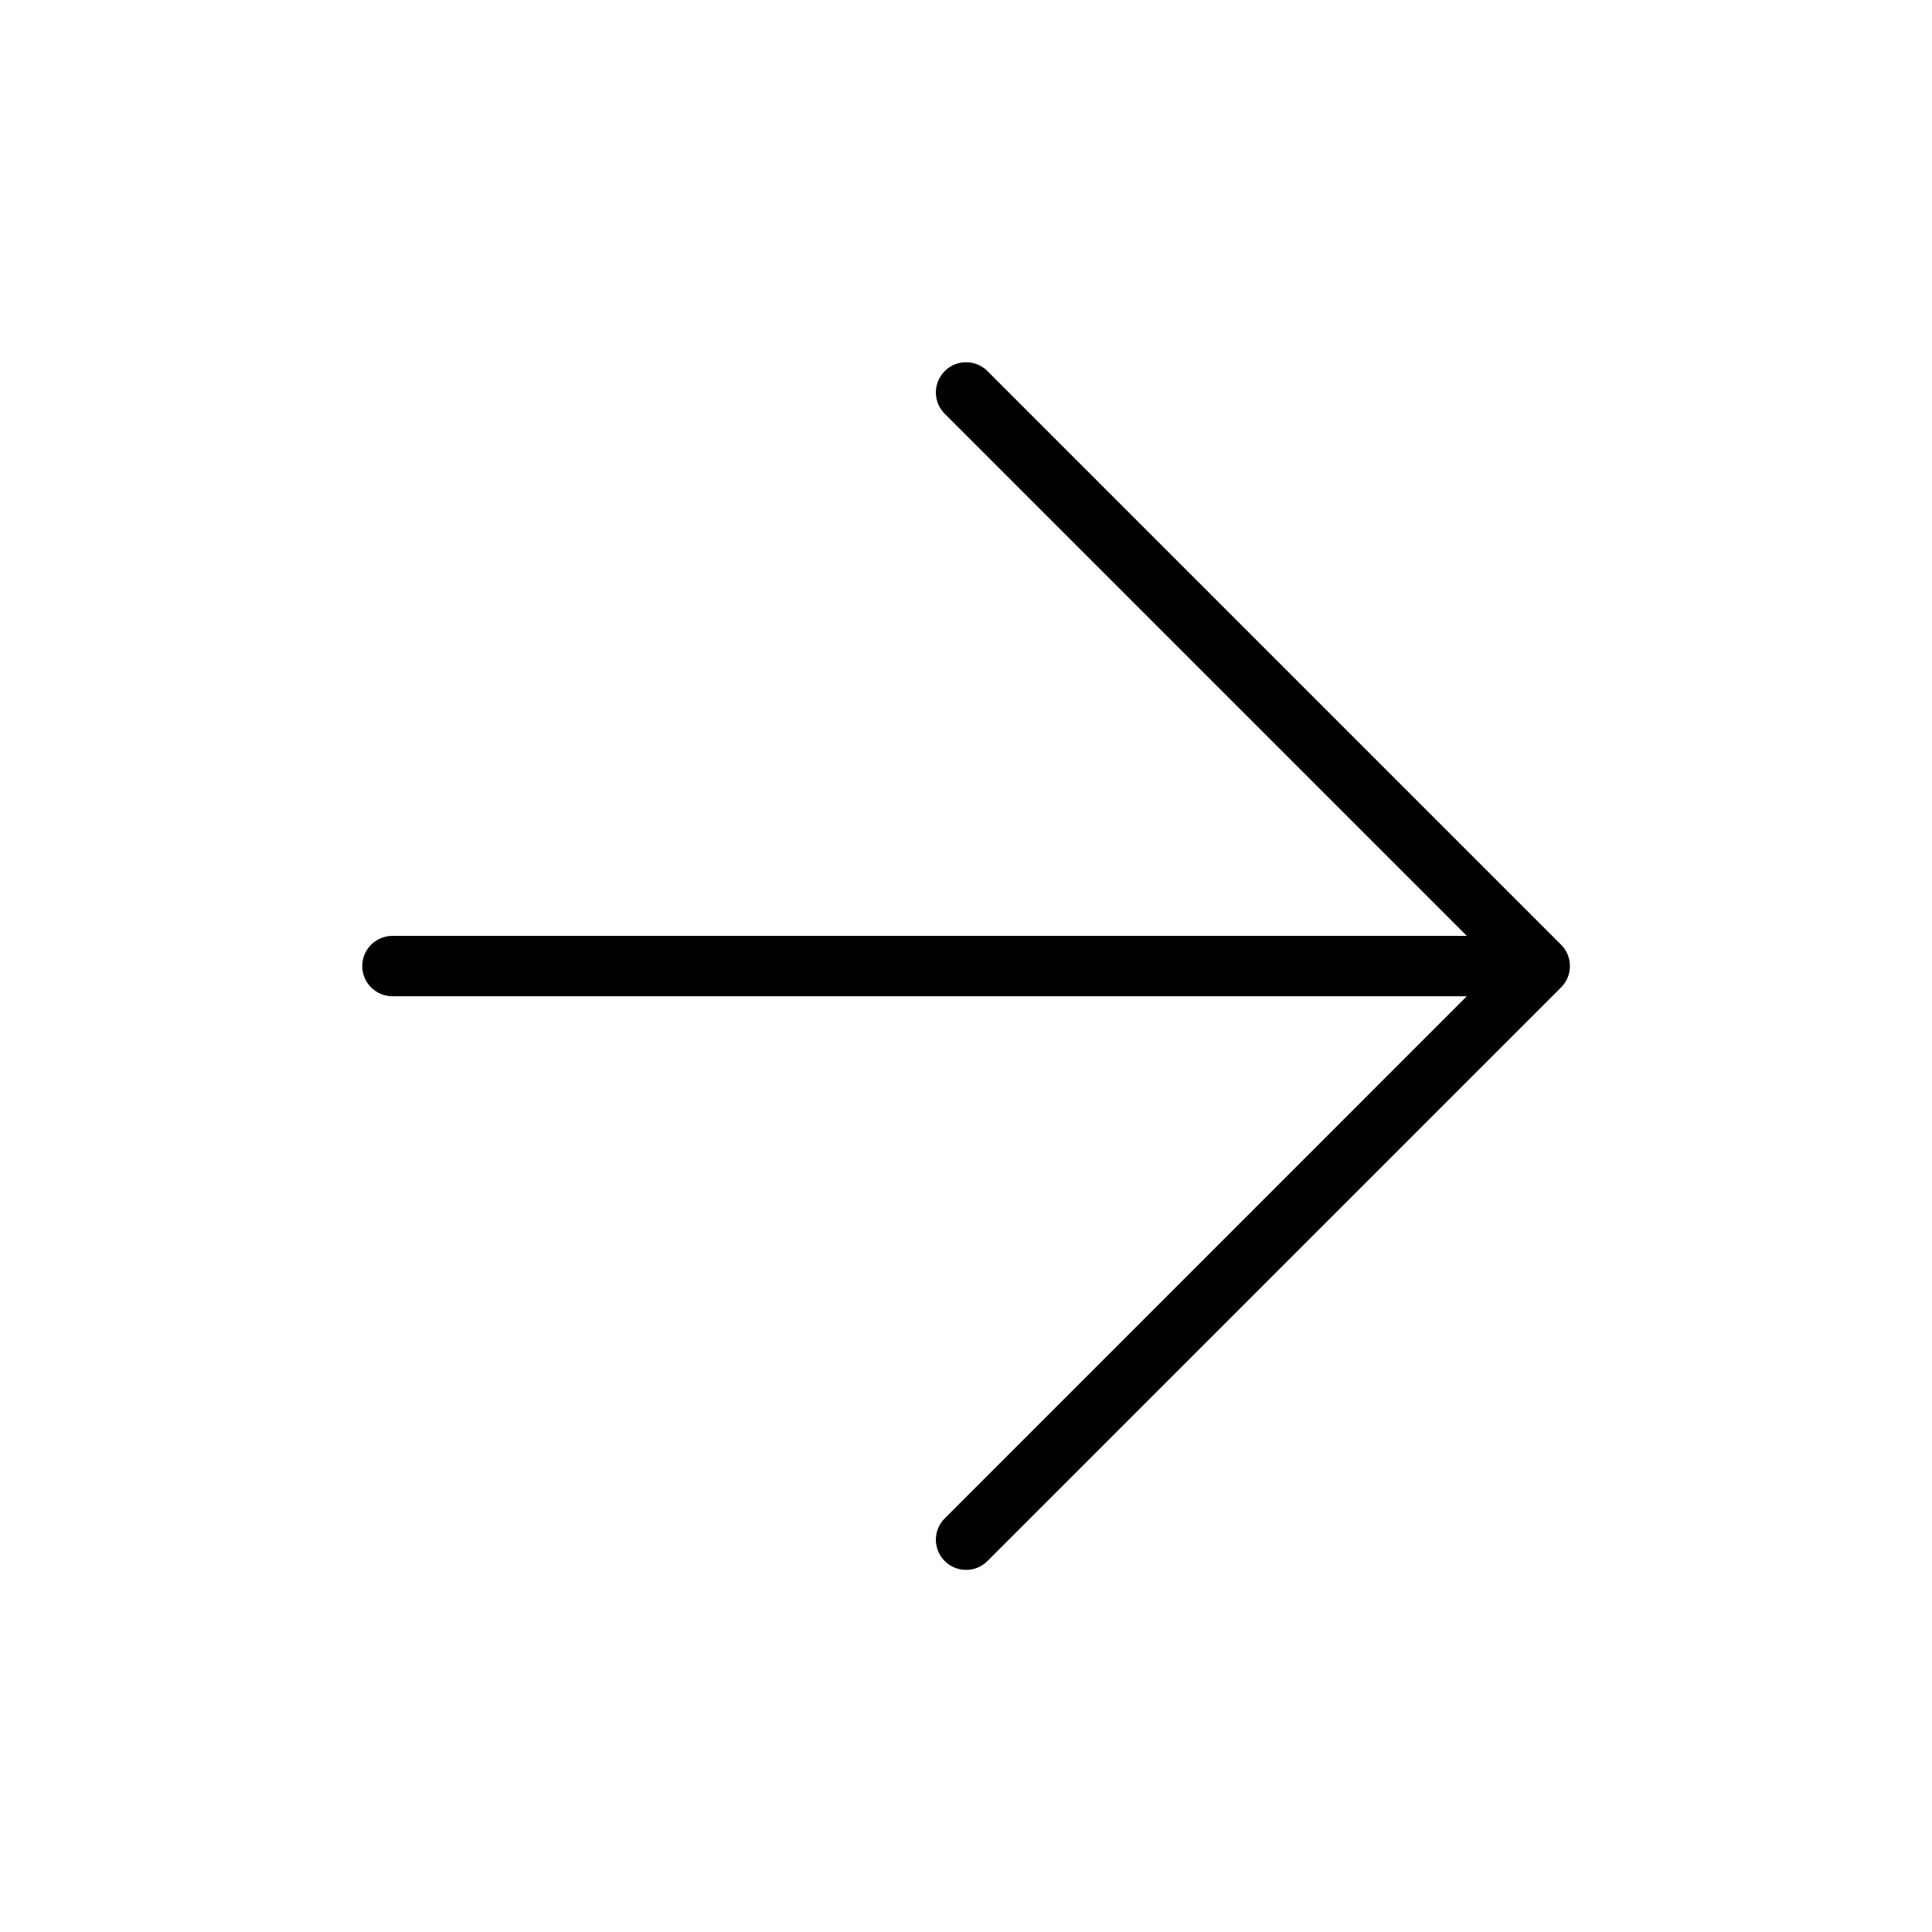 <svg width="32" height="32" viewBox="0 0 32 32" fill="none" xmlns="http://www.w3.org/2000/svg">
<path fill-rule="evenodd" clip-rule="evenodd" d="M16.355 6.146C16.16 5.951 15.843 5.951 15.648 6.146C15.452 6.342 15.452 6.658 15.648 6.854L24.295 15.501L6.5 15.501C6.224 15.501 6 15.725 6 16.001C6 16.277 6.224 16.501 6.5 16.501L24.295 16.501L15.648 25.149C15.452 25.344 15.452 25.661 15.648 25.856C15.843 26.051 16.16 26.051 16.355 25.856L25.845 16.366C25.942 16.275 26.003 16.145 26.003 16.001C26.003 15.857 25.942 15.727 25.845 15.636L16.355 6.146Z" fill="currentColor"/>
</svg>
